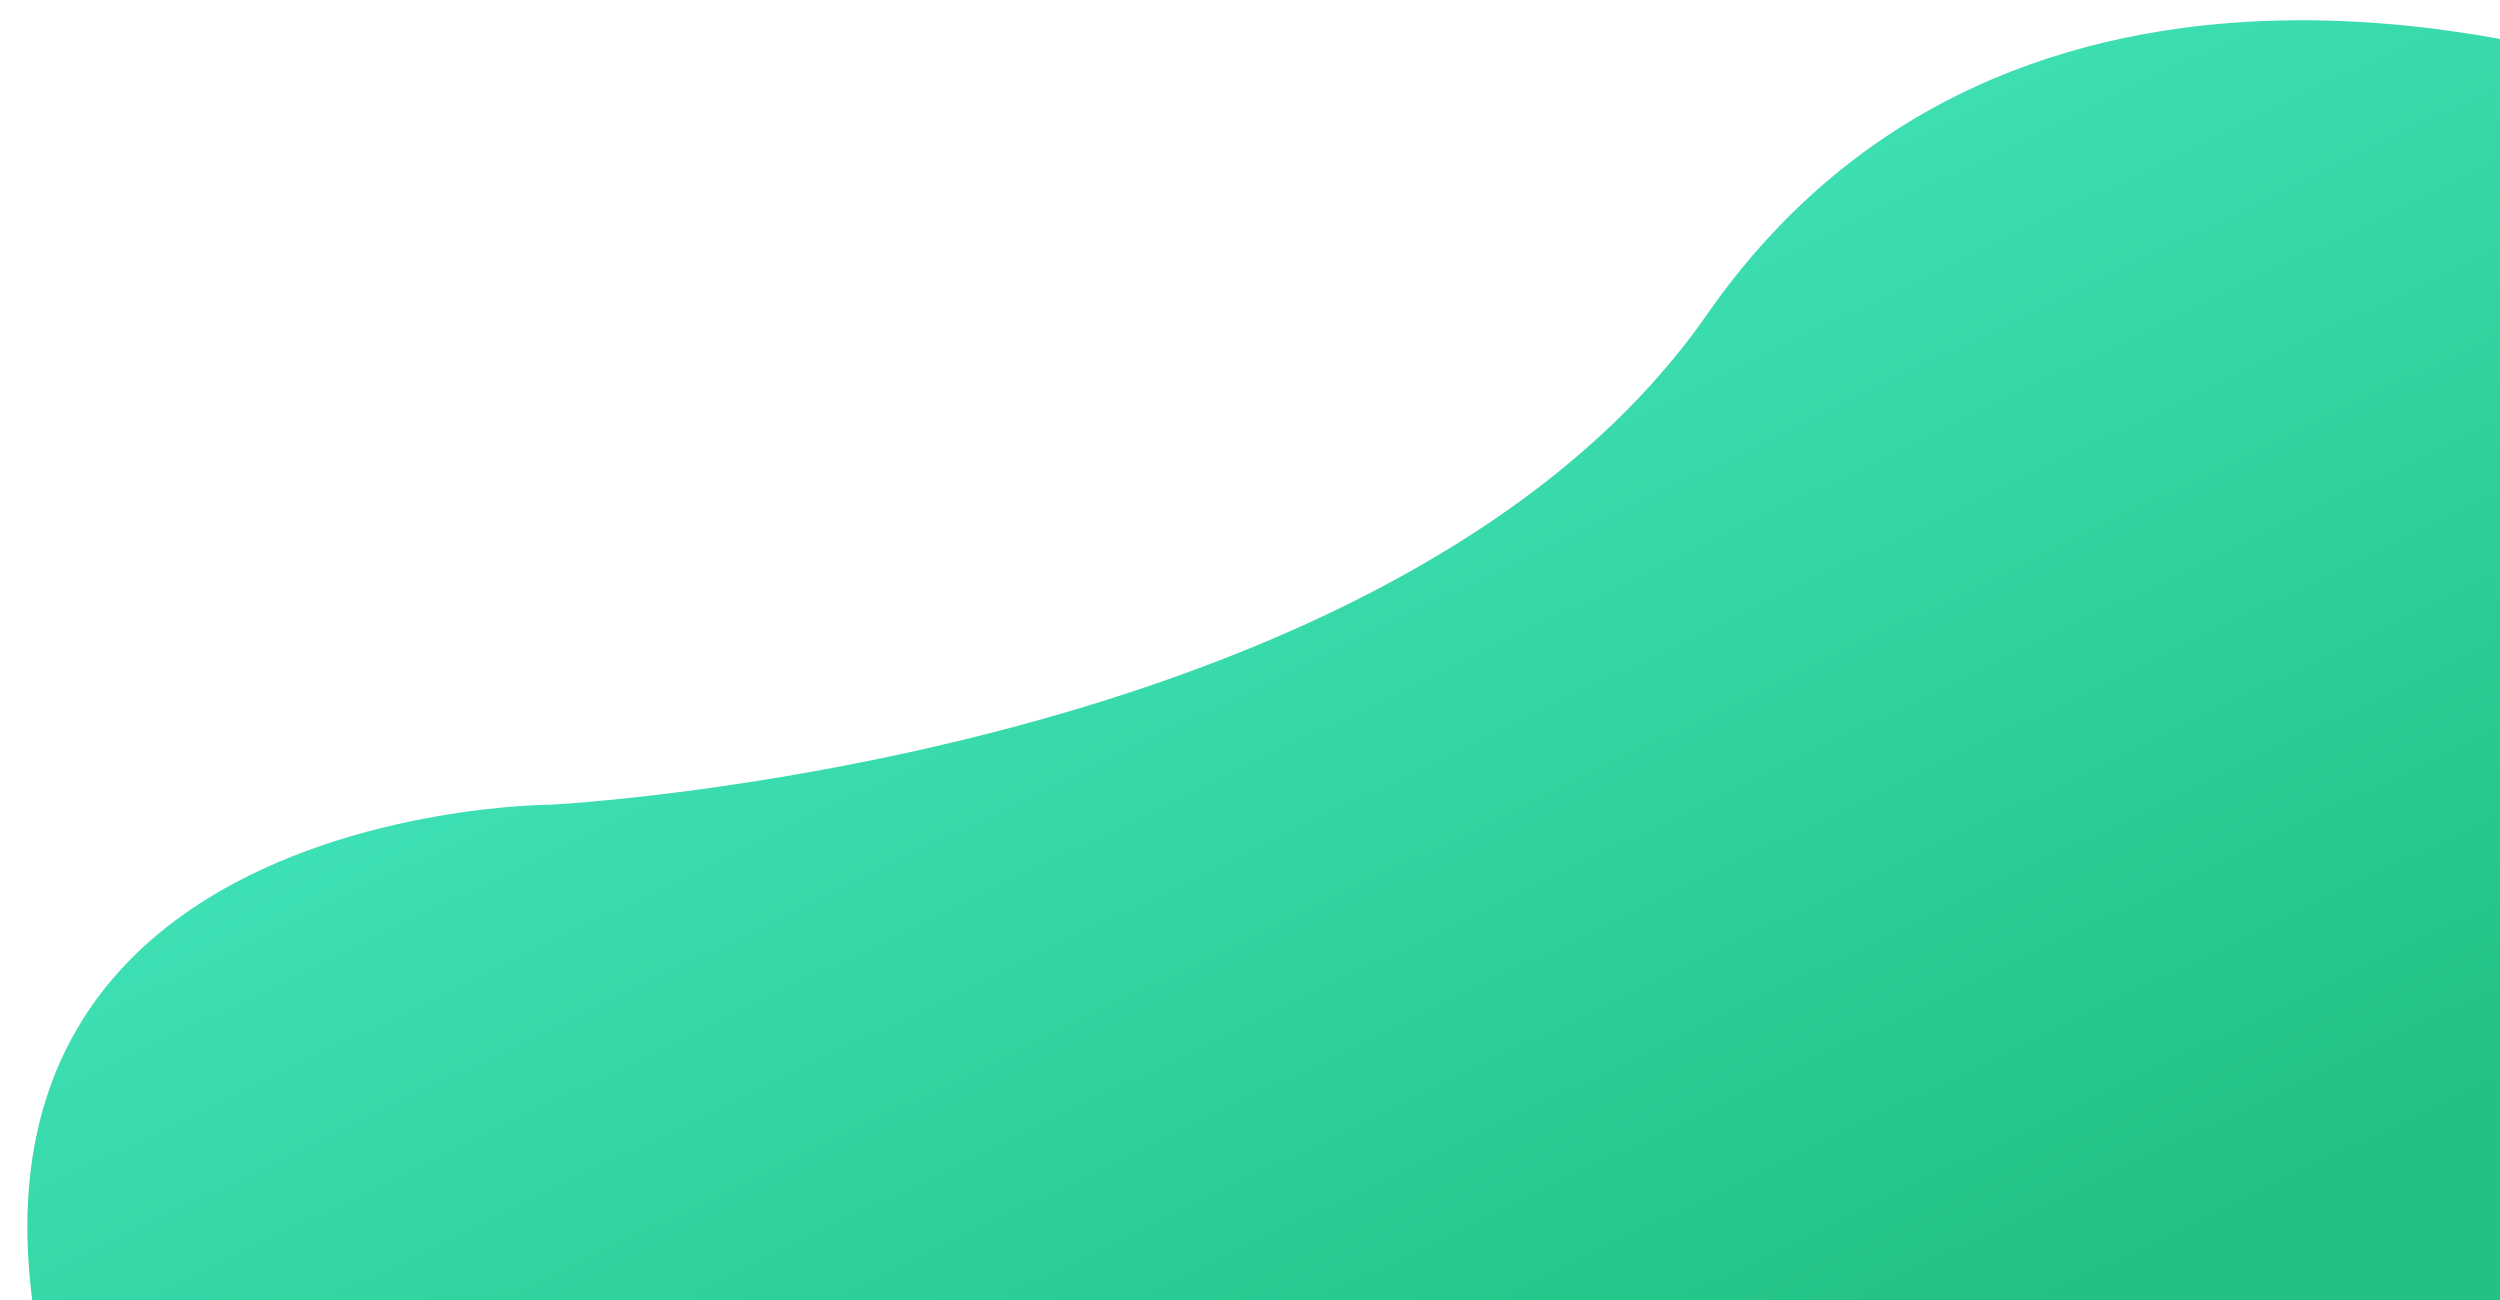 <svg xmlns="http://www.w3.org/2000/svg" xmlns:xlink="http://www.w3.org/1999/xlink" viewBox="0 0 973 506">
  <defs>
    <style>
      .cls-1 {
        fill: none;
        stroke: #707070;
      }

      .cls-2 {
        clip-path: url(#clip-path);
      }

      .cls-3 {
        fill: url(#linear-gradient);
      }
    </style>
    <clipPath id="clip-path">
      <rect id="Rectangle_1" data-name="Rectangle 1" class="cls-1" width="973" height="506" transform="translate(947 574)"/>
    </clipPath>
    <linearGradient id="linear-gradient" x1="0.5" y1="0.147" x2="0.971" y2="0.721" gradientUnits="objectBoundingBox">
      <stop offset="0" stop-color="#44e6c0"/>
      <stop offset="1" stop-color="#20c181"/>
    </linearGradient>
  </defs>
  <g id="Mask_Group_1" data-name="Mask Group 1" class="cls-2" transform="translate(-947 -574)">
    <path id="Path_1" data-name="Path 1" class="cls-3" d="M1959.576,597.483c-6.964,1.393-227.016-75.208-348.183,98.884s-449.853,190.8-449.853,190.8-302.432.181-170.624,296.75,936.78-61.2,936.78-61.2Z"/>
  </g>
</svg>
